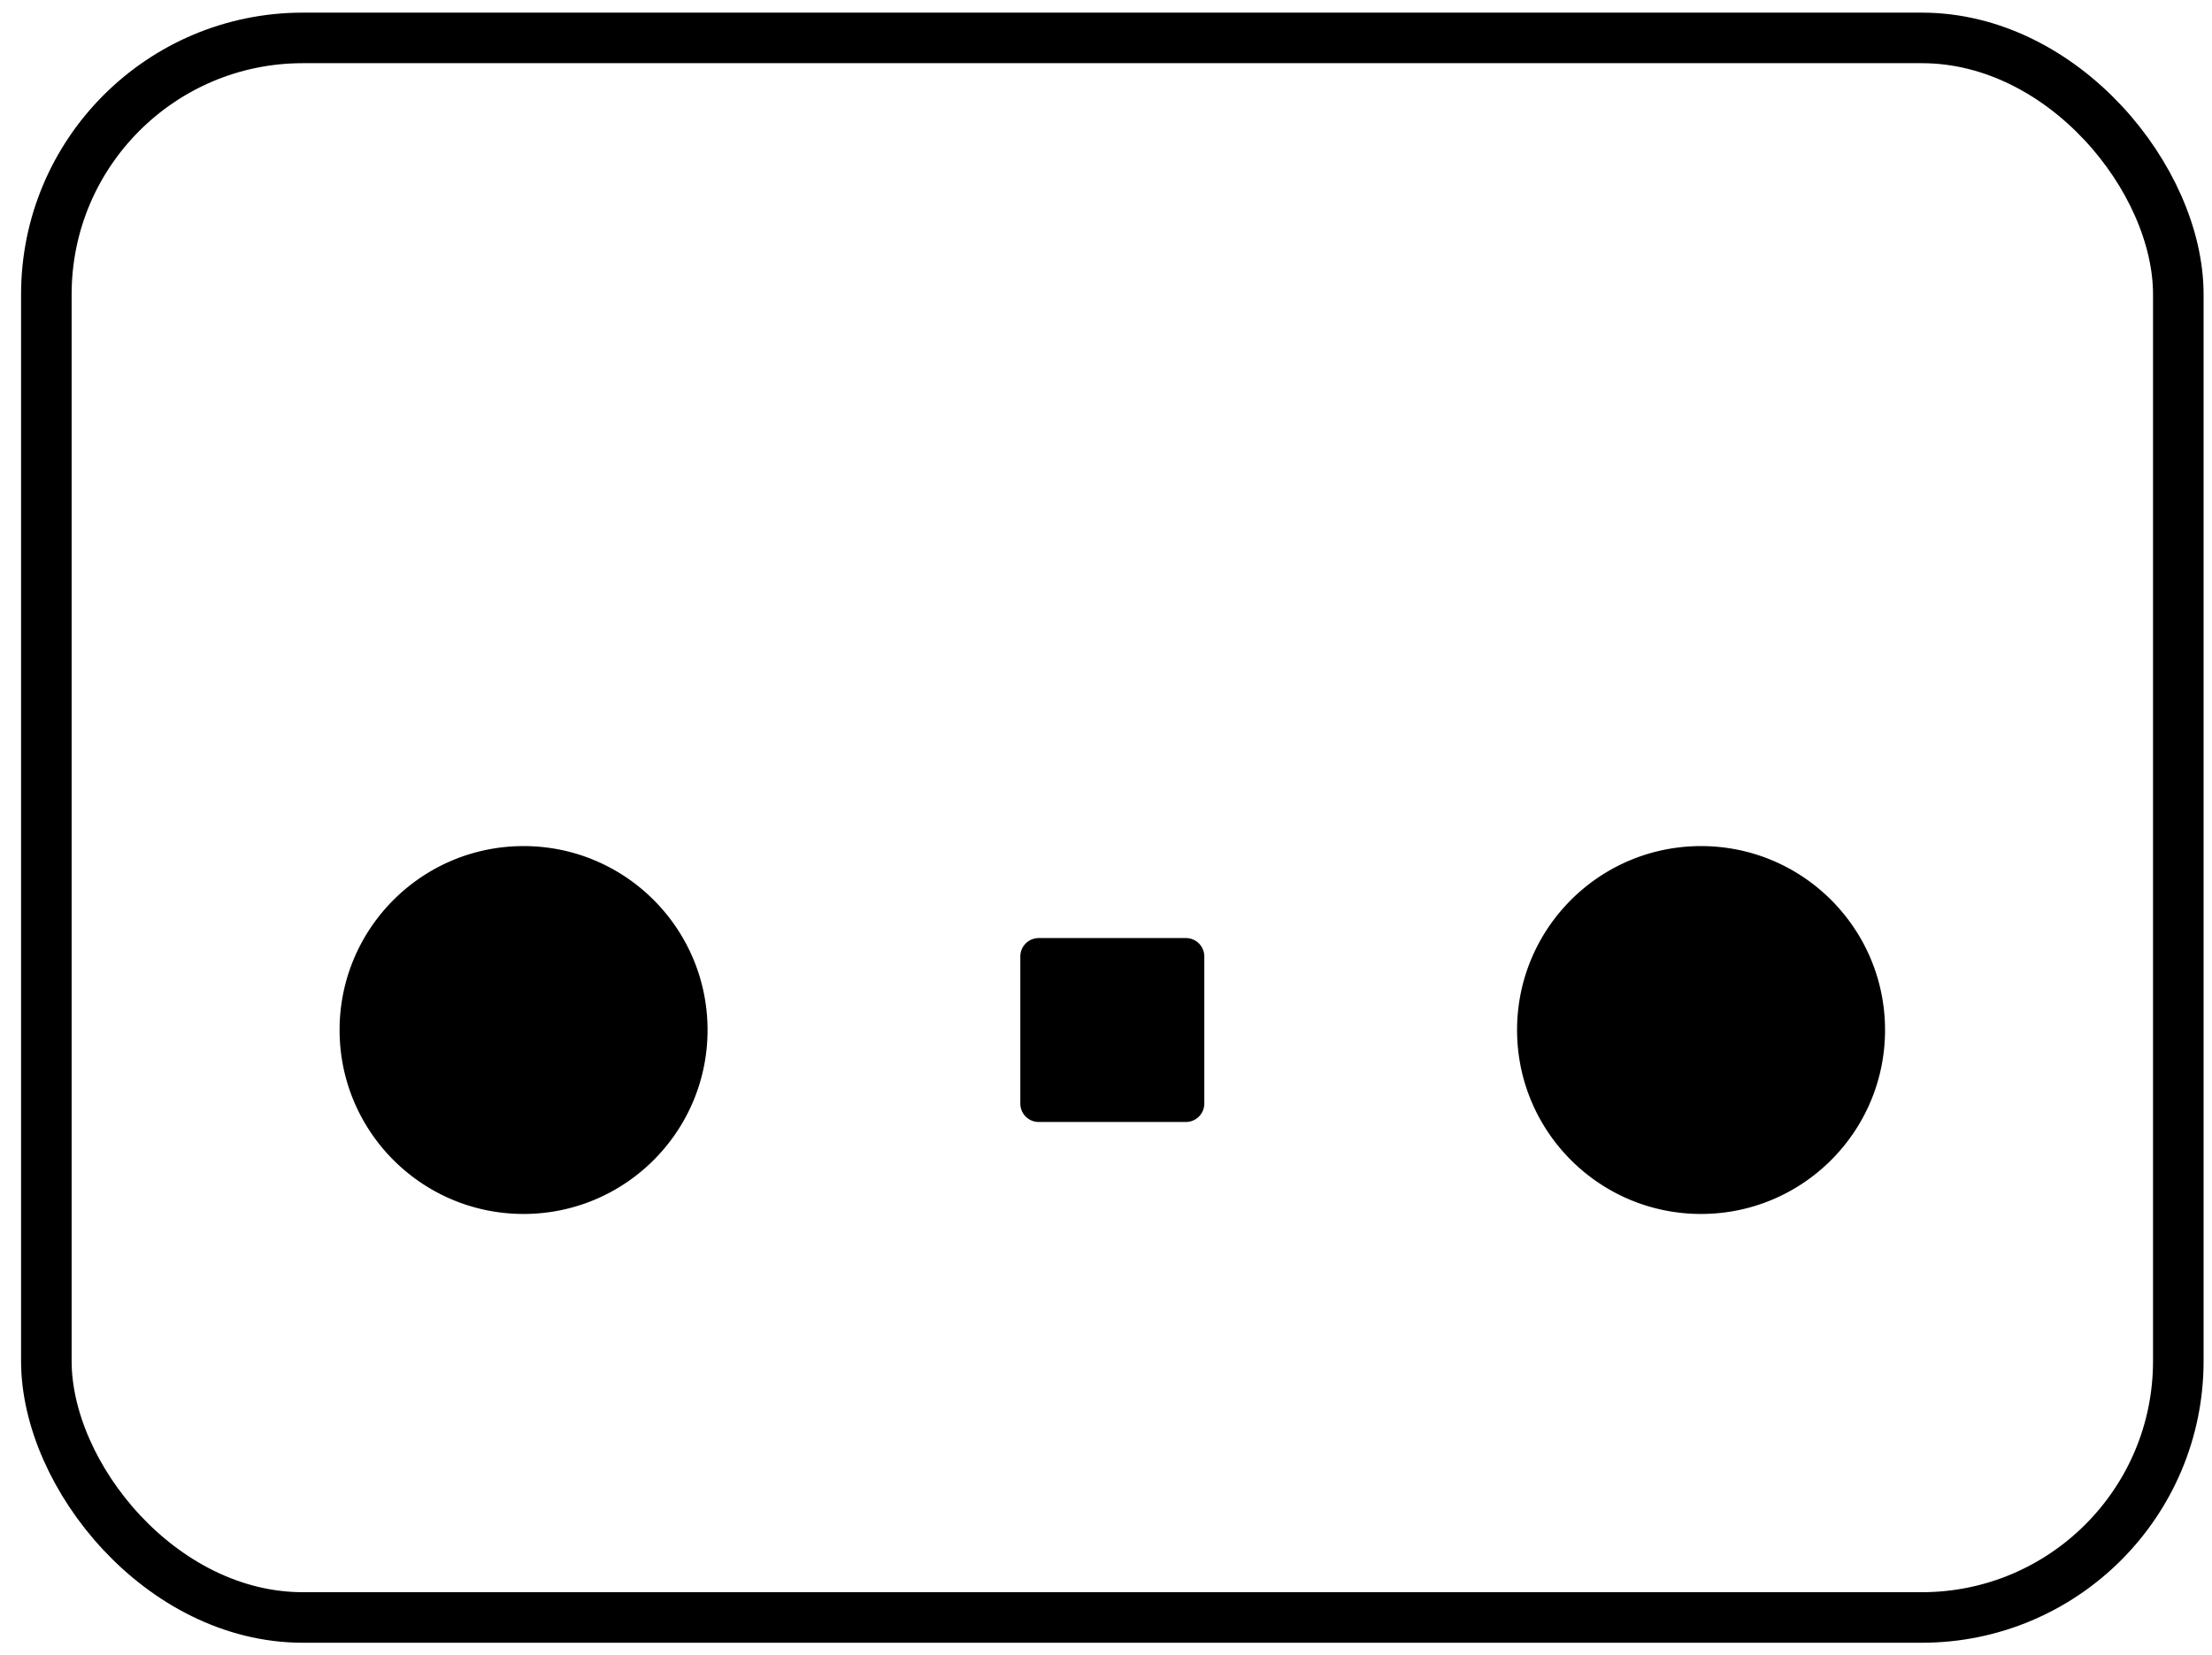 <svg xmlns="http://www.w3.org/2000/svg" aria-hidden="true" width="175" height="131" fill="none"><path fill="currentColor" d="M55.977 81.512c0 8.038-6.516 14.555-14.555 14.555S26.866 89.55 26.866 81.512c0-8.04 6.517-14.556 14.556-14.556 8.039 0 14.555 6.517 14.555 14.556Zm24.745-5.822c0-.804.651-1.456 1.455-1.456h11.645c.804 0 1.455.652 1.455 1.455v11.645c0 .804-.651 1.455-1.455 1.455H82.177a1.456 1.456 0 0 1-1.455-1.455V75.689Zm68.411 5.822c0 8.038-6.517 14.555-14.556 14.555-8.039 0-14.556-6.517-14.556-14.555 0-8.04 6.517-14.556 14.556-14.556 8.039 0 14.556 6.517 14.556 14.556Z"></path><rect width="168.667" height="125" x="3.667" y="3" stroke="currentColor" stroke-width="4" rx="20.289"></rect></svg>